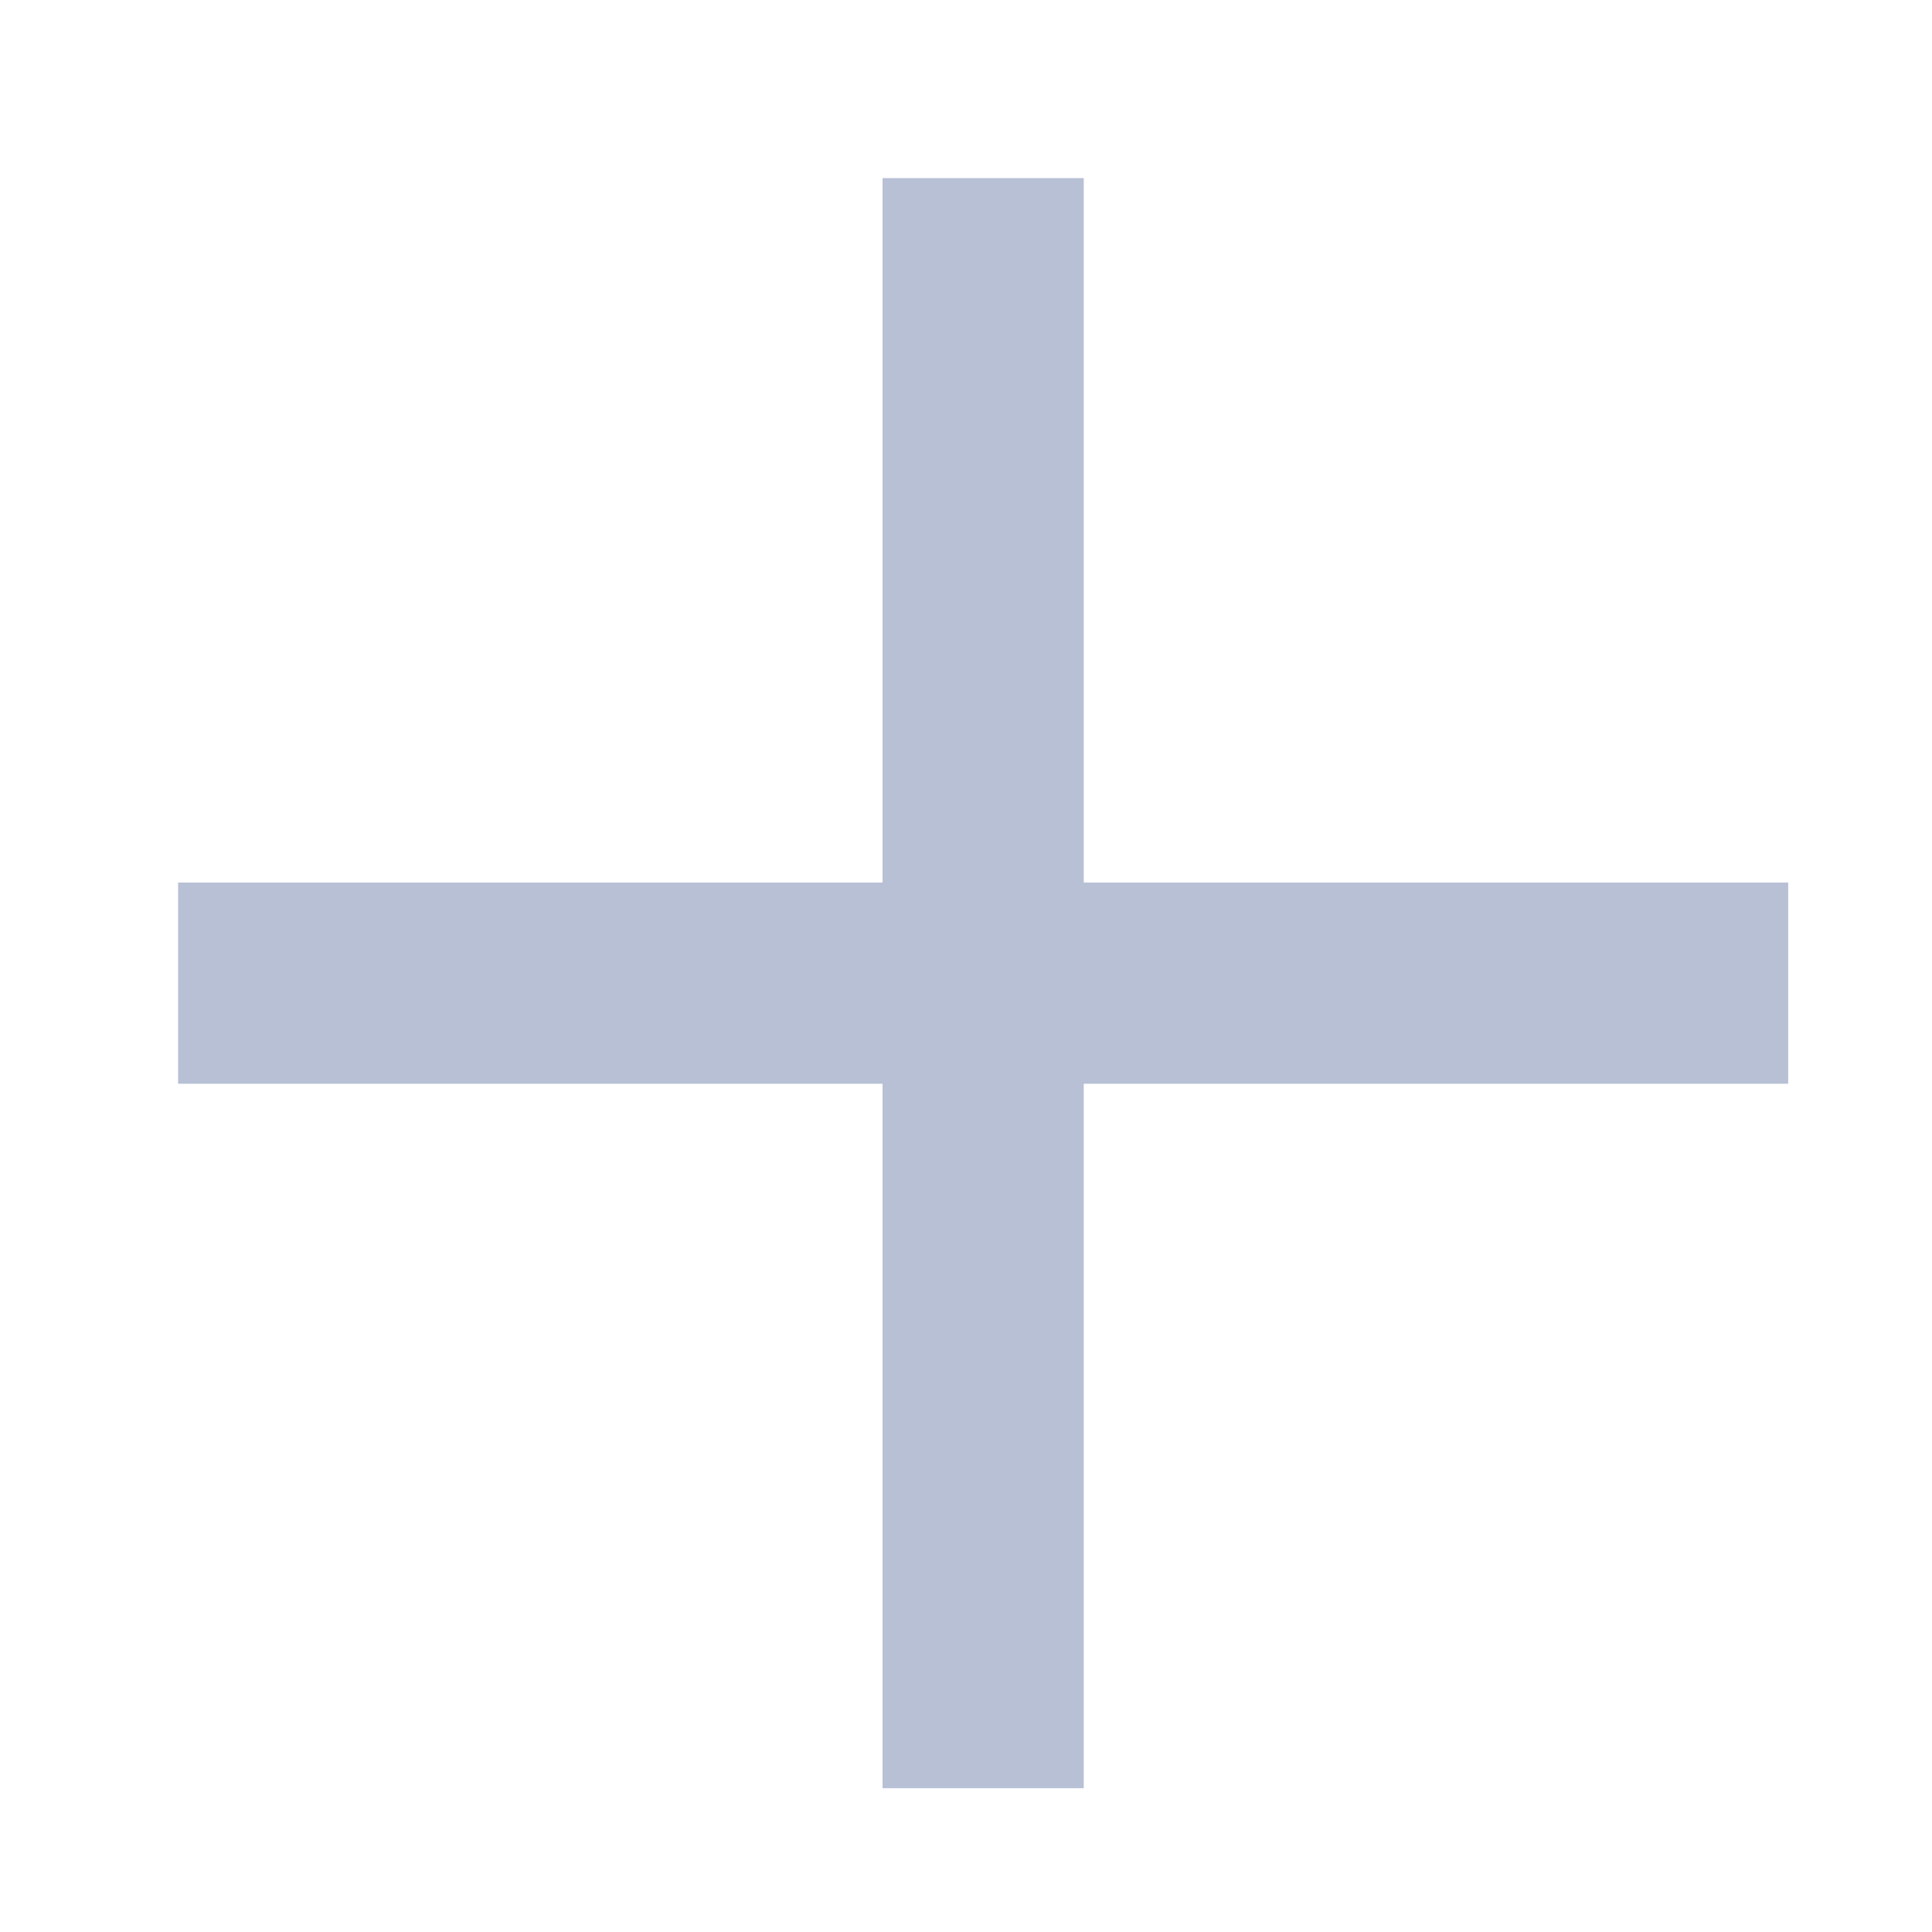 <svg width="16" height="16" viewBox="0 0 16 16" fill="none" xmlns="http://www.w3.org/2000/svg">
<path d="M7.309 7.309L7.309 1.475H8.975L8.975 7.309L14.809 7.309V8.975L8.975 8.975L8.975 14.809H7.309L7.309 8.975L1.475 8.975V7.309L7.309 7.309Z" fill="#B7C0D5"/>
</svg>
